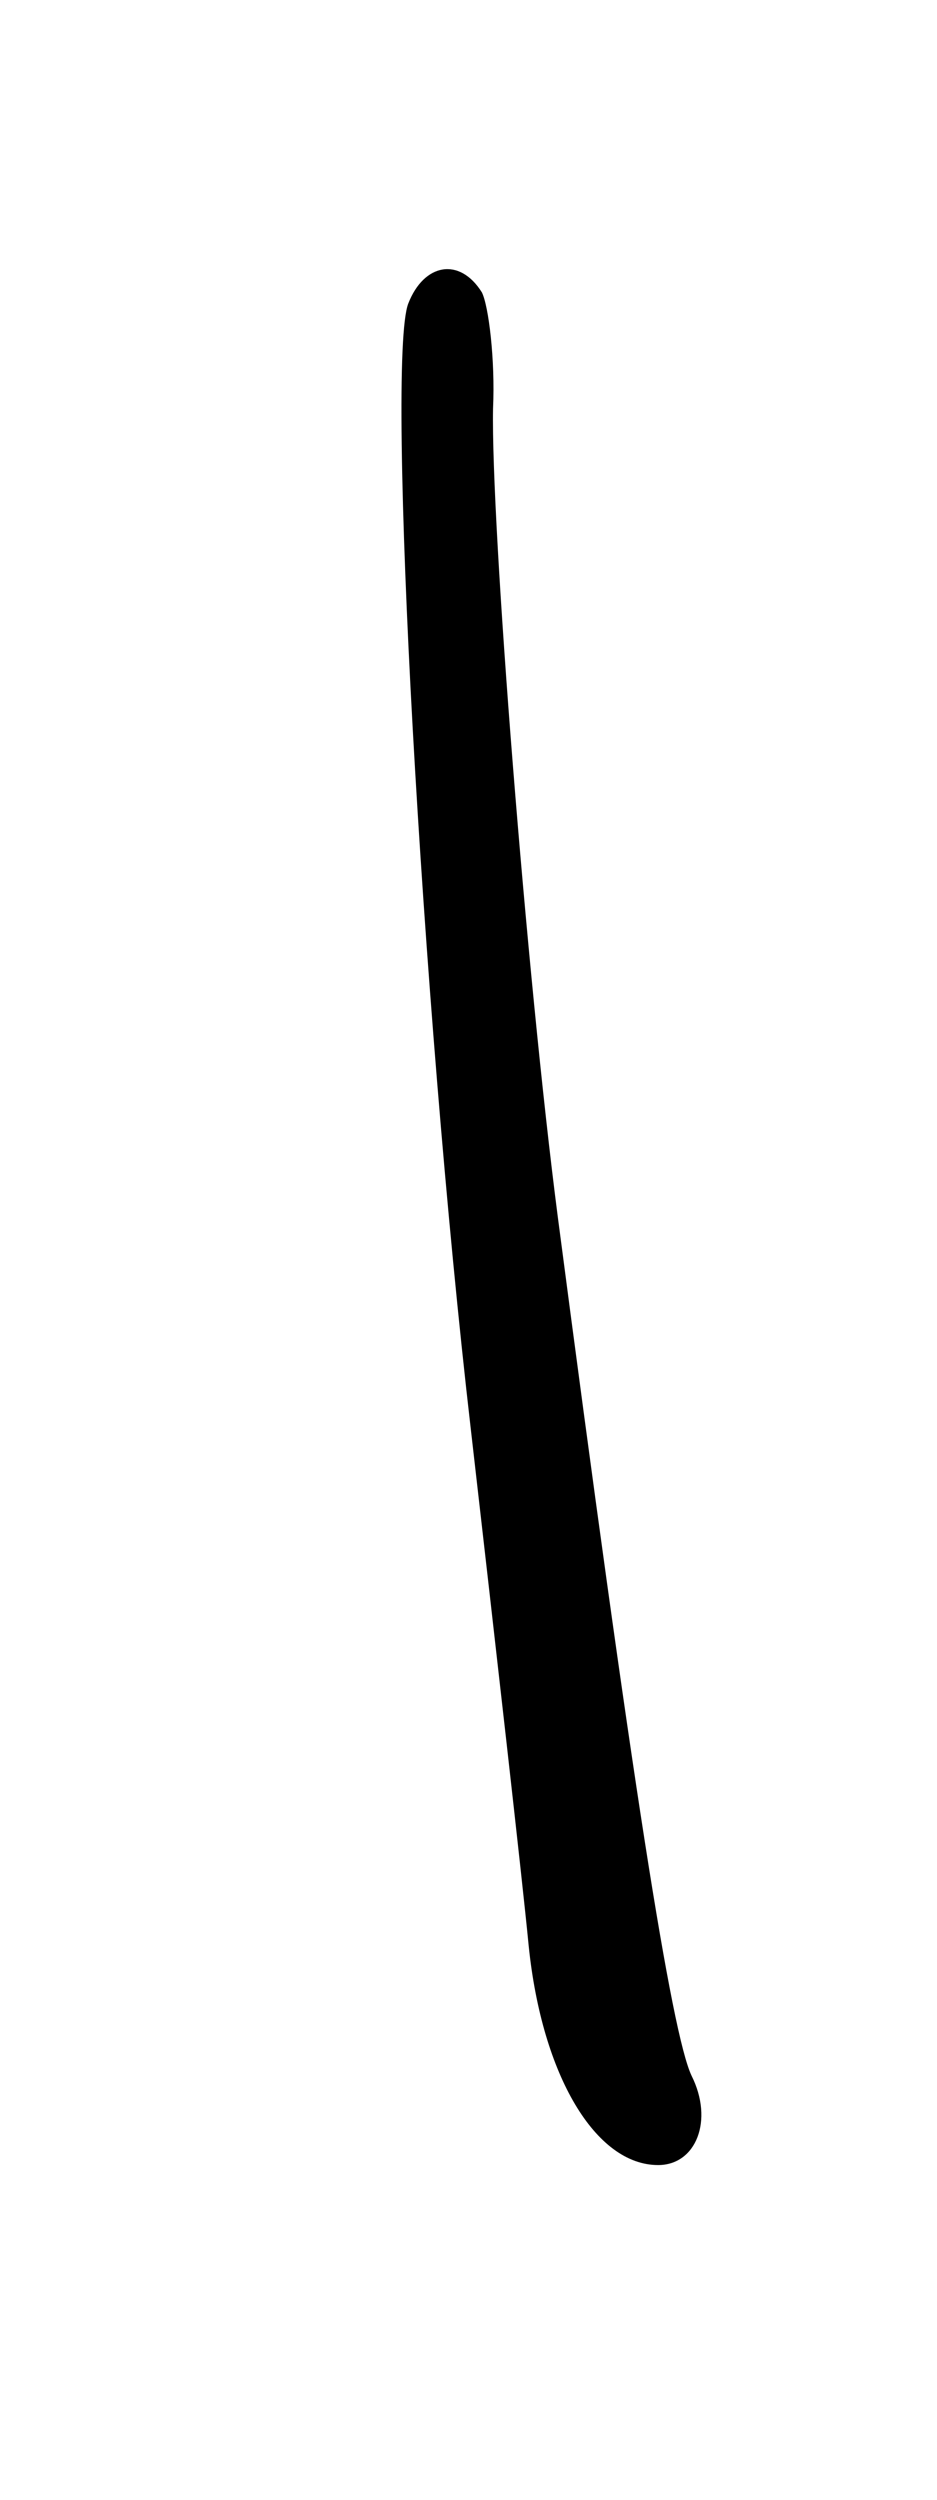 <svg id="l" version="1" xmlns="http://www.w3.org/2000/svg" width="56" height="149.333" viewBox="0 0 42 112"><path d="M18.3 13.6c-1 2.6.6 31.4 2.8 50.4 1.1 9.6 2.3 20.1 2.6 23.2.6 5.8 3 9.8 5.8 9.8 1.7 0 2.5-2 1.5-4-.9-1.9-2.7-13.3-6-38.5-1.4-10.8-3-31.1-2.9-36.2.1-2.2-.2-4.6-.5-5.2-1-1.6-2.6-1.3-3.3.5z"/></svg>